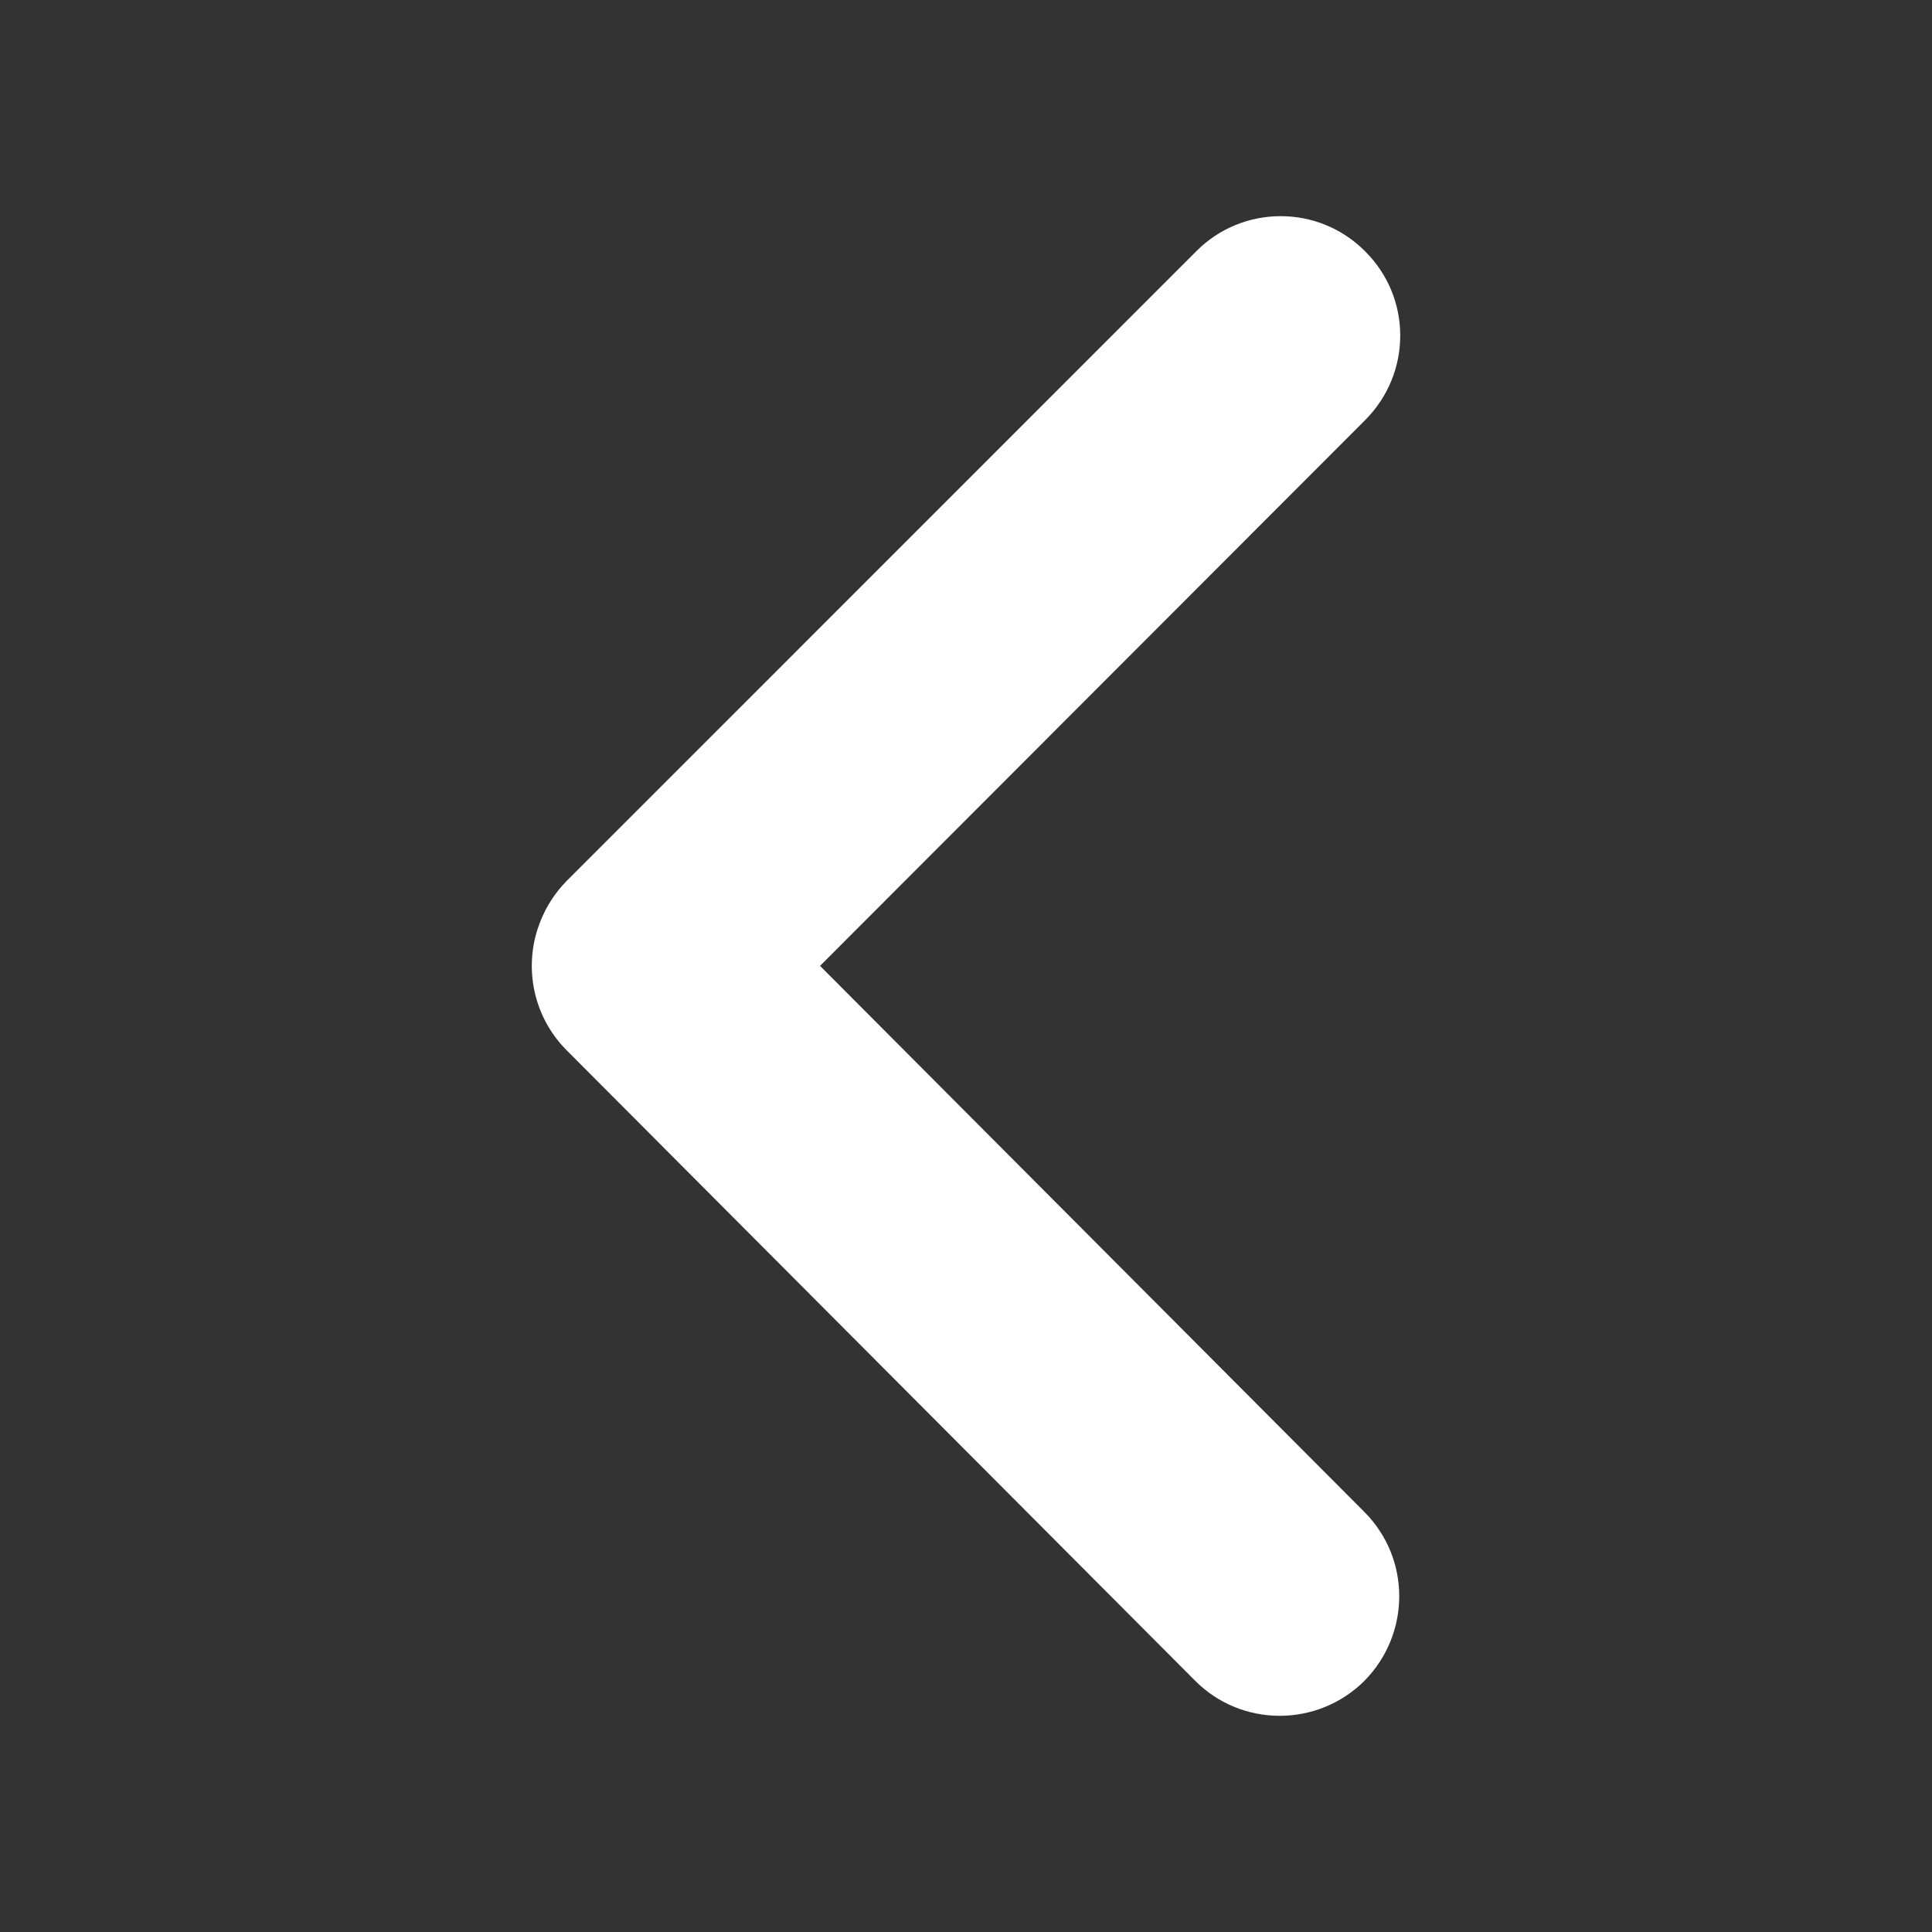<?xml version="1.0" encoding="utf-8"?>
<!-- Generator: Adobe Illustrator 16.0.0, SVG Export Plug-In . SVG Version: 6.00 Build 0)  -->
<!DOCTYPE svg PUBLIC "-//W3C//DTD SVG 1.1//EN" "http://www.w3.org/Graphics/SVG/1.1/DTD/svg11.dtd">
<svg version="1.1" id="Layer_1" xmlns="http://www.w3.org/2000/svg" xmlns:xlink="http://www.w3.org/1999/xlink" x="0px" y="0px"
	 width="64px" height="64px" viewBox="0 0 64 64" style="enable-background:new 0 0 64 64;" xml:space="preserve">
<rect x="0" y="0" width="64" height="64" fill="#333333" stroke="none"/>
<path style="fill:#FFFFFF;" d="M27.165,31.996L45.22,13.918c1.553-1.553,1.553-4.053,0-5.594c-1.54-1.551-4.054-1.551-5.593,0
	L18.782,29.171c-0.387,0.39-0.676,0.841-0.869,1.321c-0.588,1.427-0.302,3.13,0.855,4.297l20.818,20.883
	c1.54,1.553,4.053,1.553,5.606,0.014c1.539-1.553,1.553-4.053,0-5.605L27.165,31.996z"/>
<g>
</g>
<g>
</g>
<g>
</g>
<g>
</g>
<g>
</g>
</svg>
